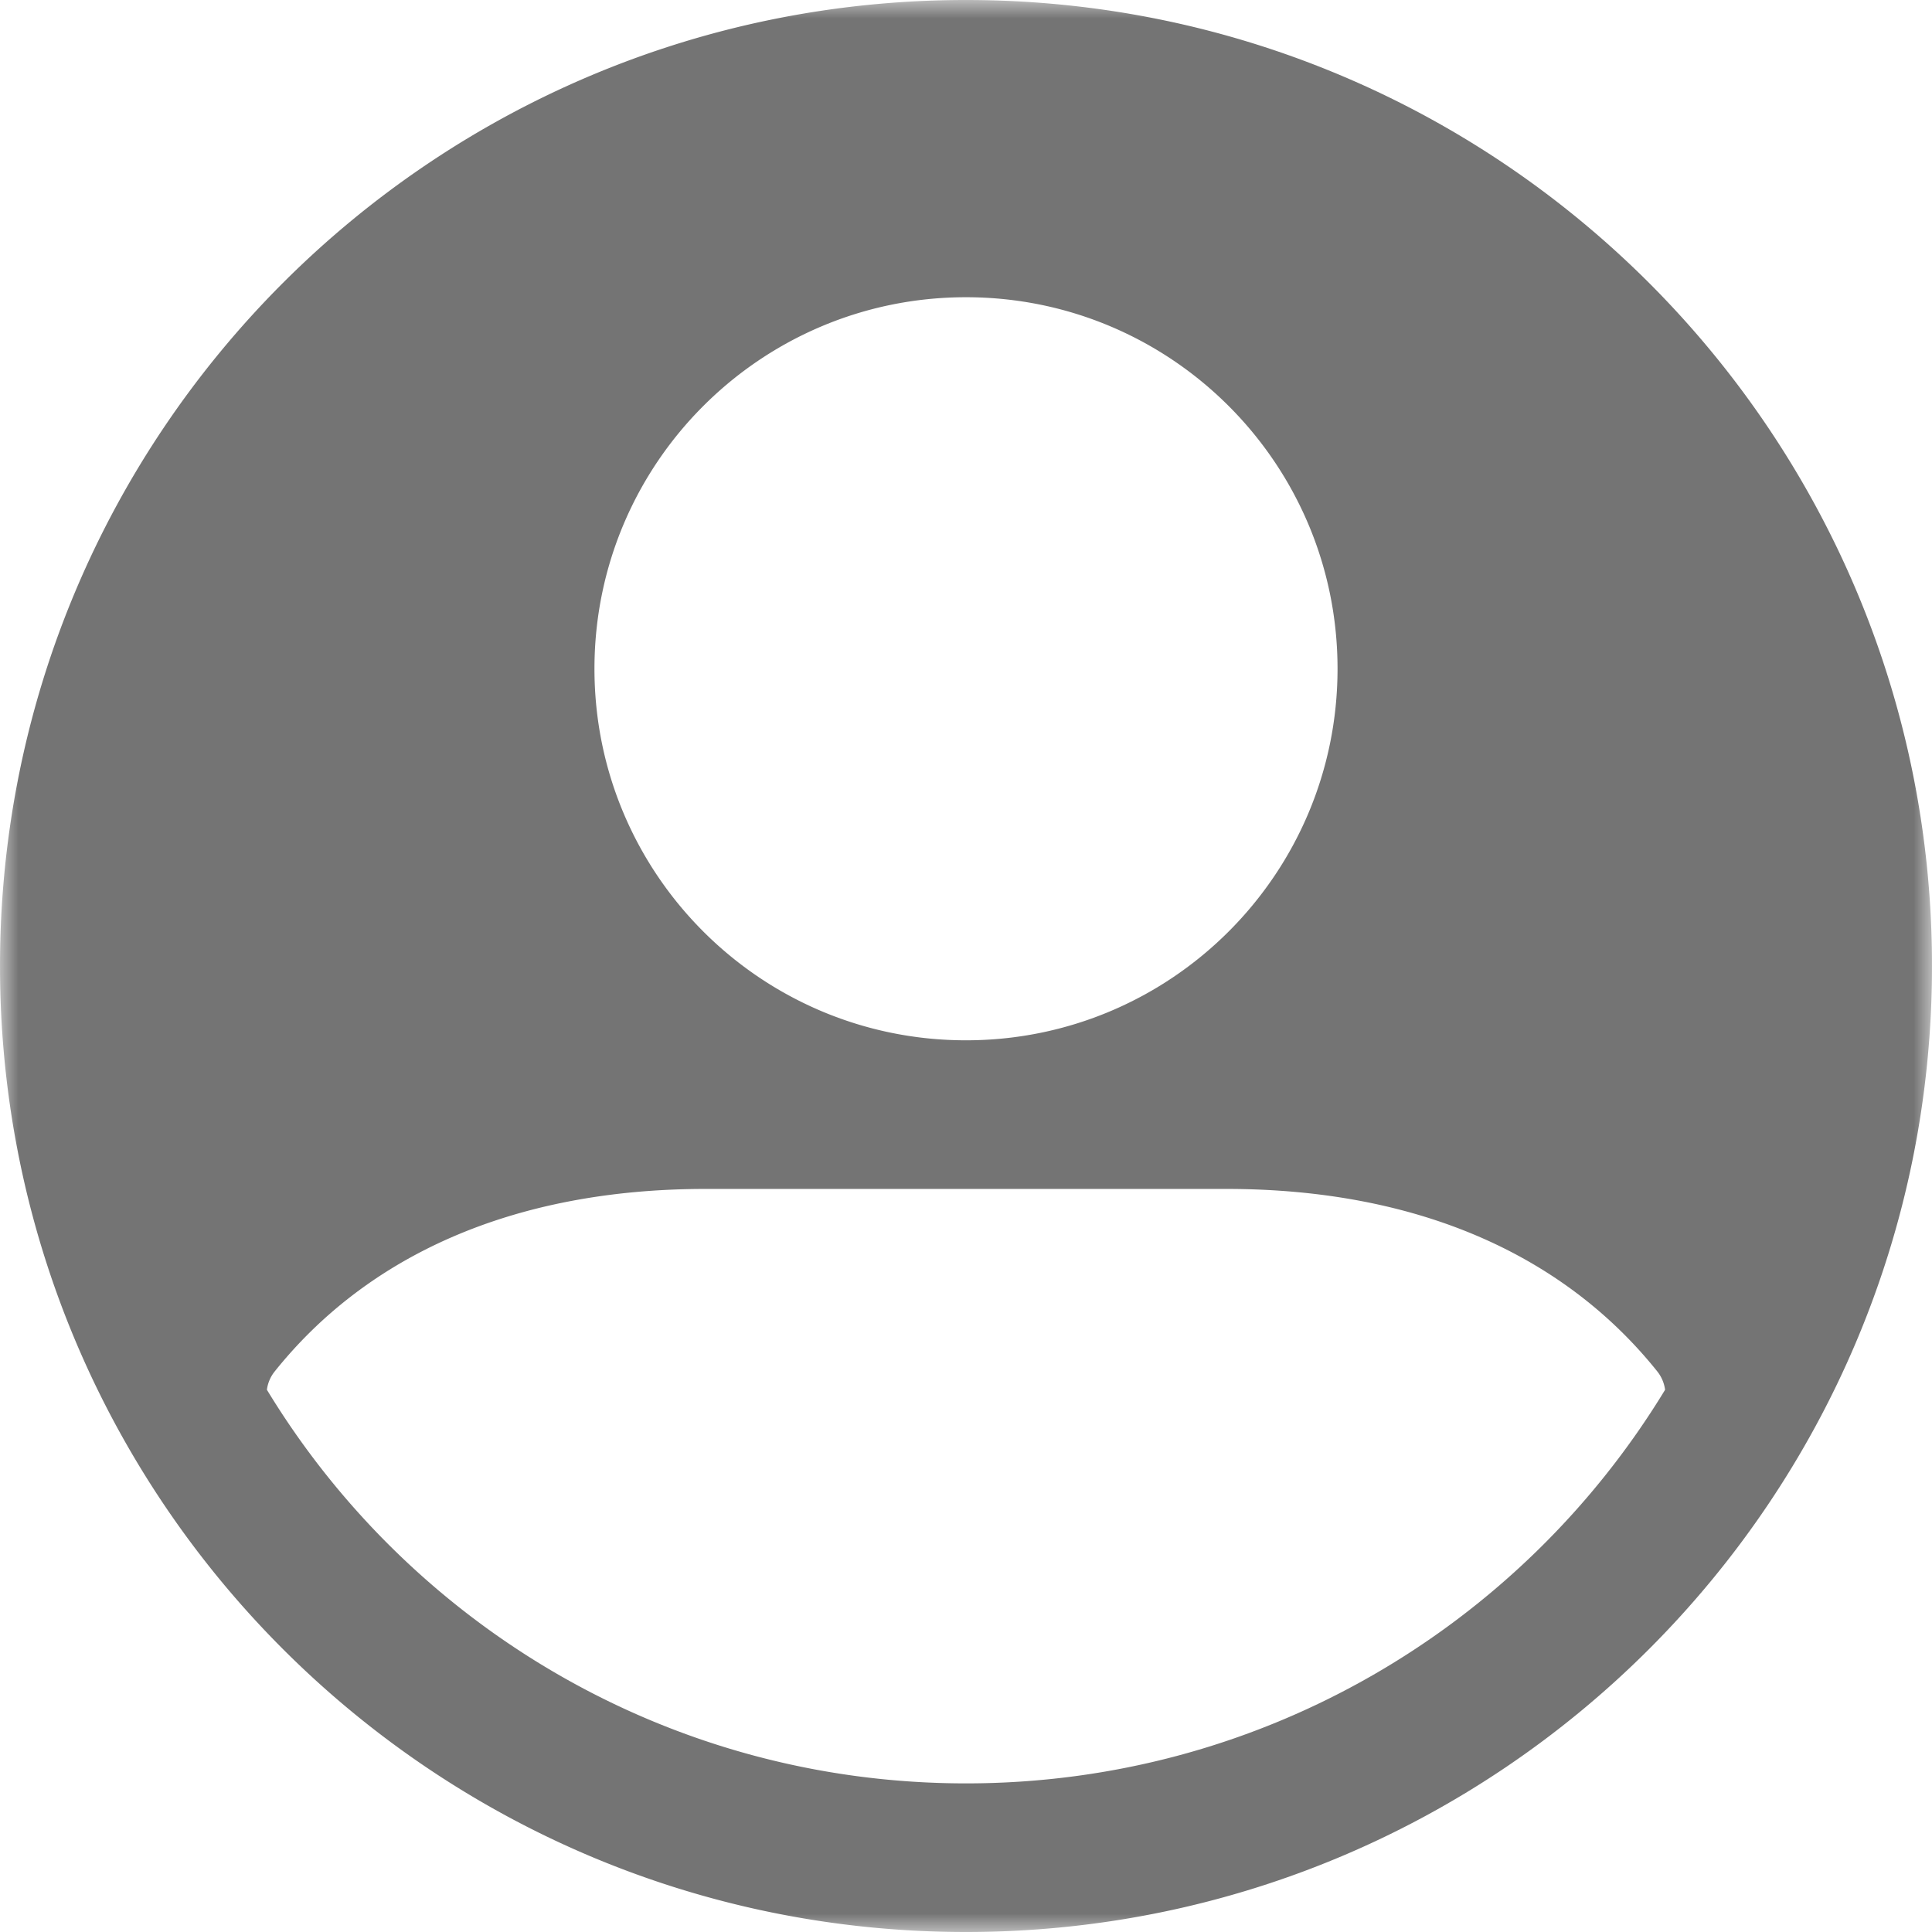 <svg xmlns="http://www.w3.org/2000/svg" xmlns:xlink="http://www.w3.org/1999/xlink" width="52" height="52" viewBox="0 0 52 52">
    <defs>
        <path id="a" d="M0 0h52v52H0z"/>
    </defs>
    <g fill="none" fill-rule="evenodd">
        <mask id="b" fill="#fff">
            <use xlink:href="#a"/>
        </mask>
        <path fill="#747474" d="M26 48c-7.974 0-14.958-4.242-18.816-10.594a.986.986 0 0 1 .21-.494C9.86 33.83 13.762 32 19 32h14c5.236 0 9.14 1.83 11.606 4.912.118.148.186.318.21.494C40.958 43.758 33.974 48 26 48m0-40c5.522 0 10 4.476 10 10 0 5.522-4.478 10-10 10-5.524 0-10-4.478-10-10 0-5.524 4.476-10 10-10m0-8C11.64 0 0 11.64 0 26s11.64 26 26 26 26-11.64 26-26S40.36 0 26 0" mask="url(#b)"/>
    </g>
</svg>
